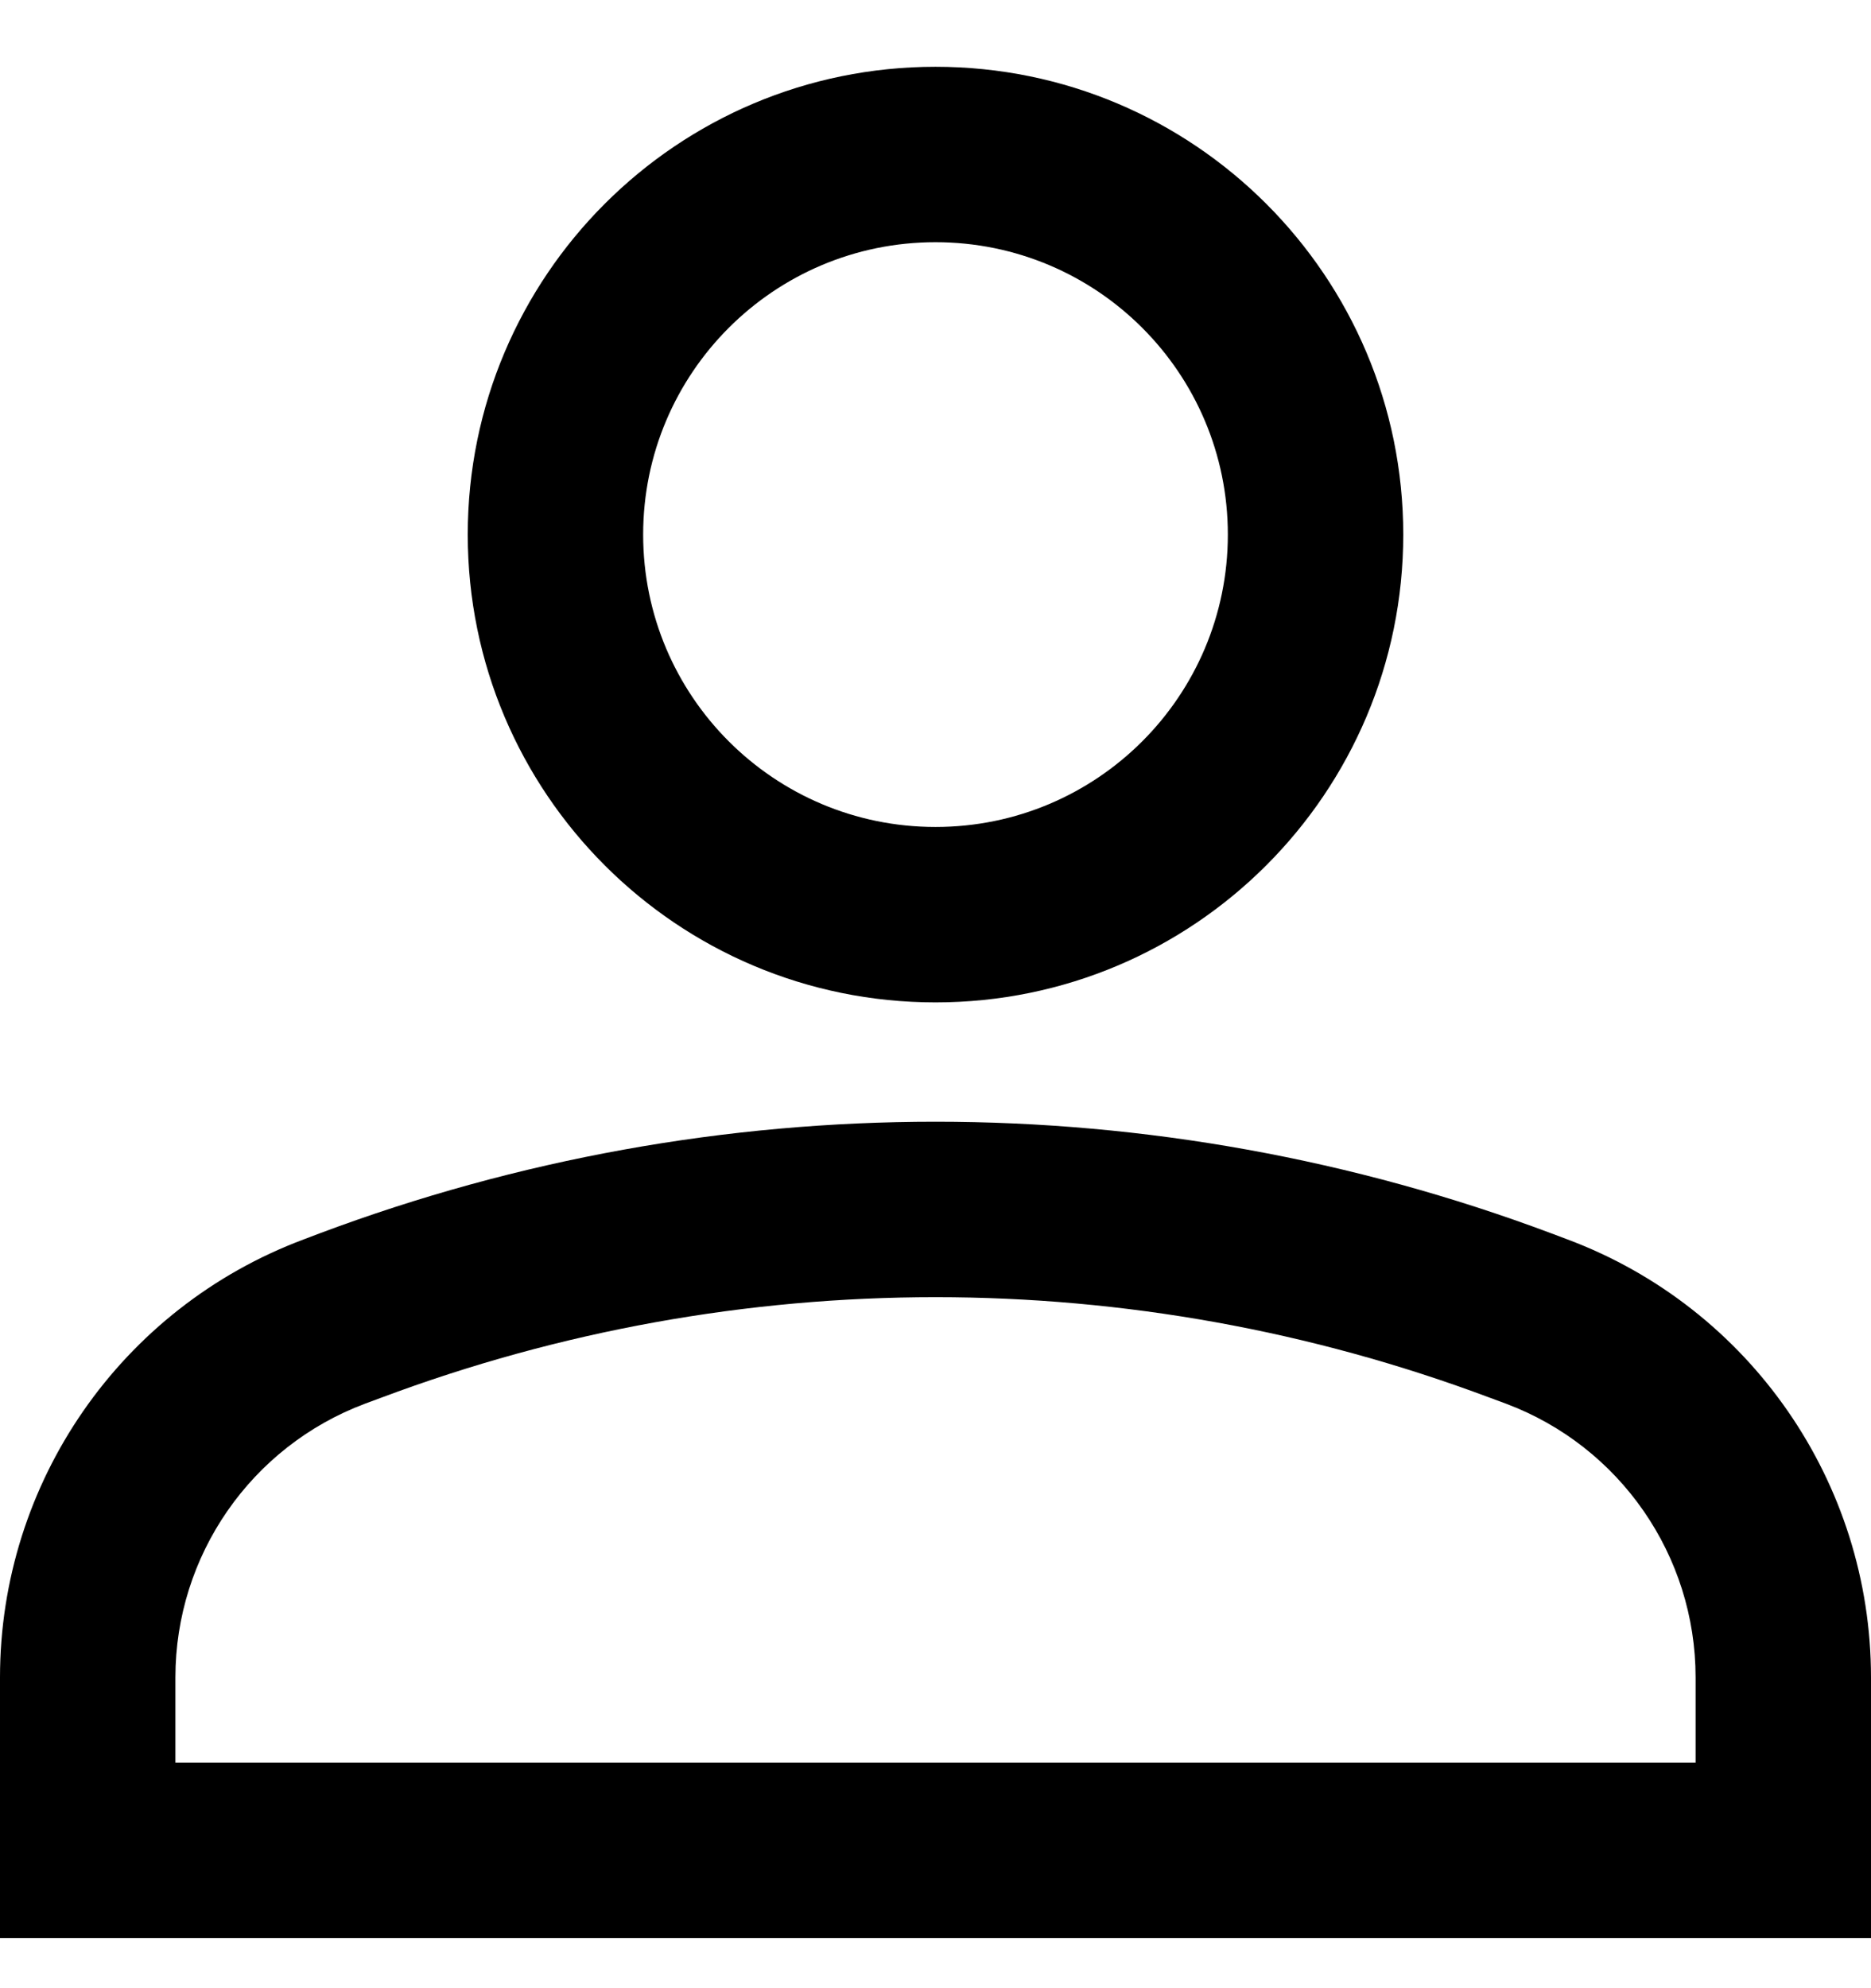 <svg width="16" height="17" viewBox="0 0 16 17" fill="none" xmlns="http://www.w3.org/2000/svg">
    <path fill-rule="evenodd" clip-rule="evenodd" d="M12 4.571C12 6.78 10.209 8.571 8 8.571C5.791 8.571 4 6.78 4 4.571C4 2.362 5.791 0.571 8 0.571C10.209 0.571 12 2.362 12 4.571ZM10.5 4.571C10.5 5.952 9.381 7.071 8 7.071C6.619 7.071 5.5 5.952 5.5 4.571C5.5 3.19 6.619 2.071 8 2.071C9.381 2.071 10.5 3.19 10.5 4.571Z" fill="currentColor"/>
    <path fill-rule="evenodd" clip-rule="evenodd" d="M0 14.343V16.571H16V14.343C16 12.676 14.966 11.183 13.405 10.598L13.267 10.546C9.871 9.273 6.129 9.273 2.733 10.546L2.596 10.598C1.034 11.183 0 12.676 0 14.343ZM3.26 11.951C6.316 10.805 9.684 10.805 12.74 11.951L12.878 12.002C13.854 12.368 14.5 13.301 14.5 14.343V15.071H1.5V14.343C1.5 13.301 2.146 12.368 3.122 12.002L3.26 11.951Z" fill="currentColor"/>
</svg>
